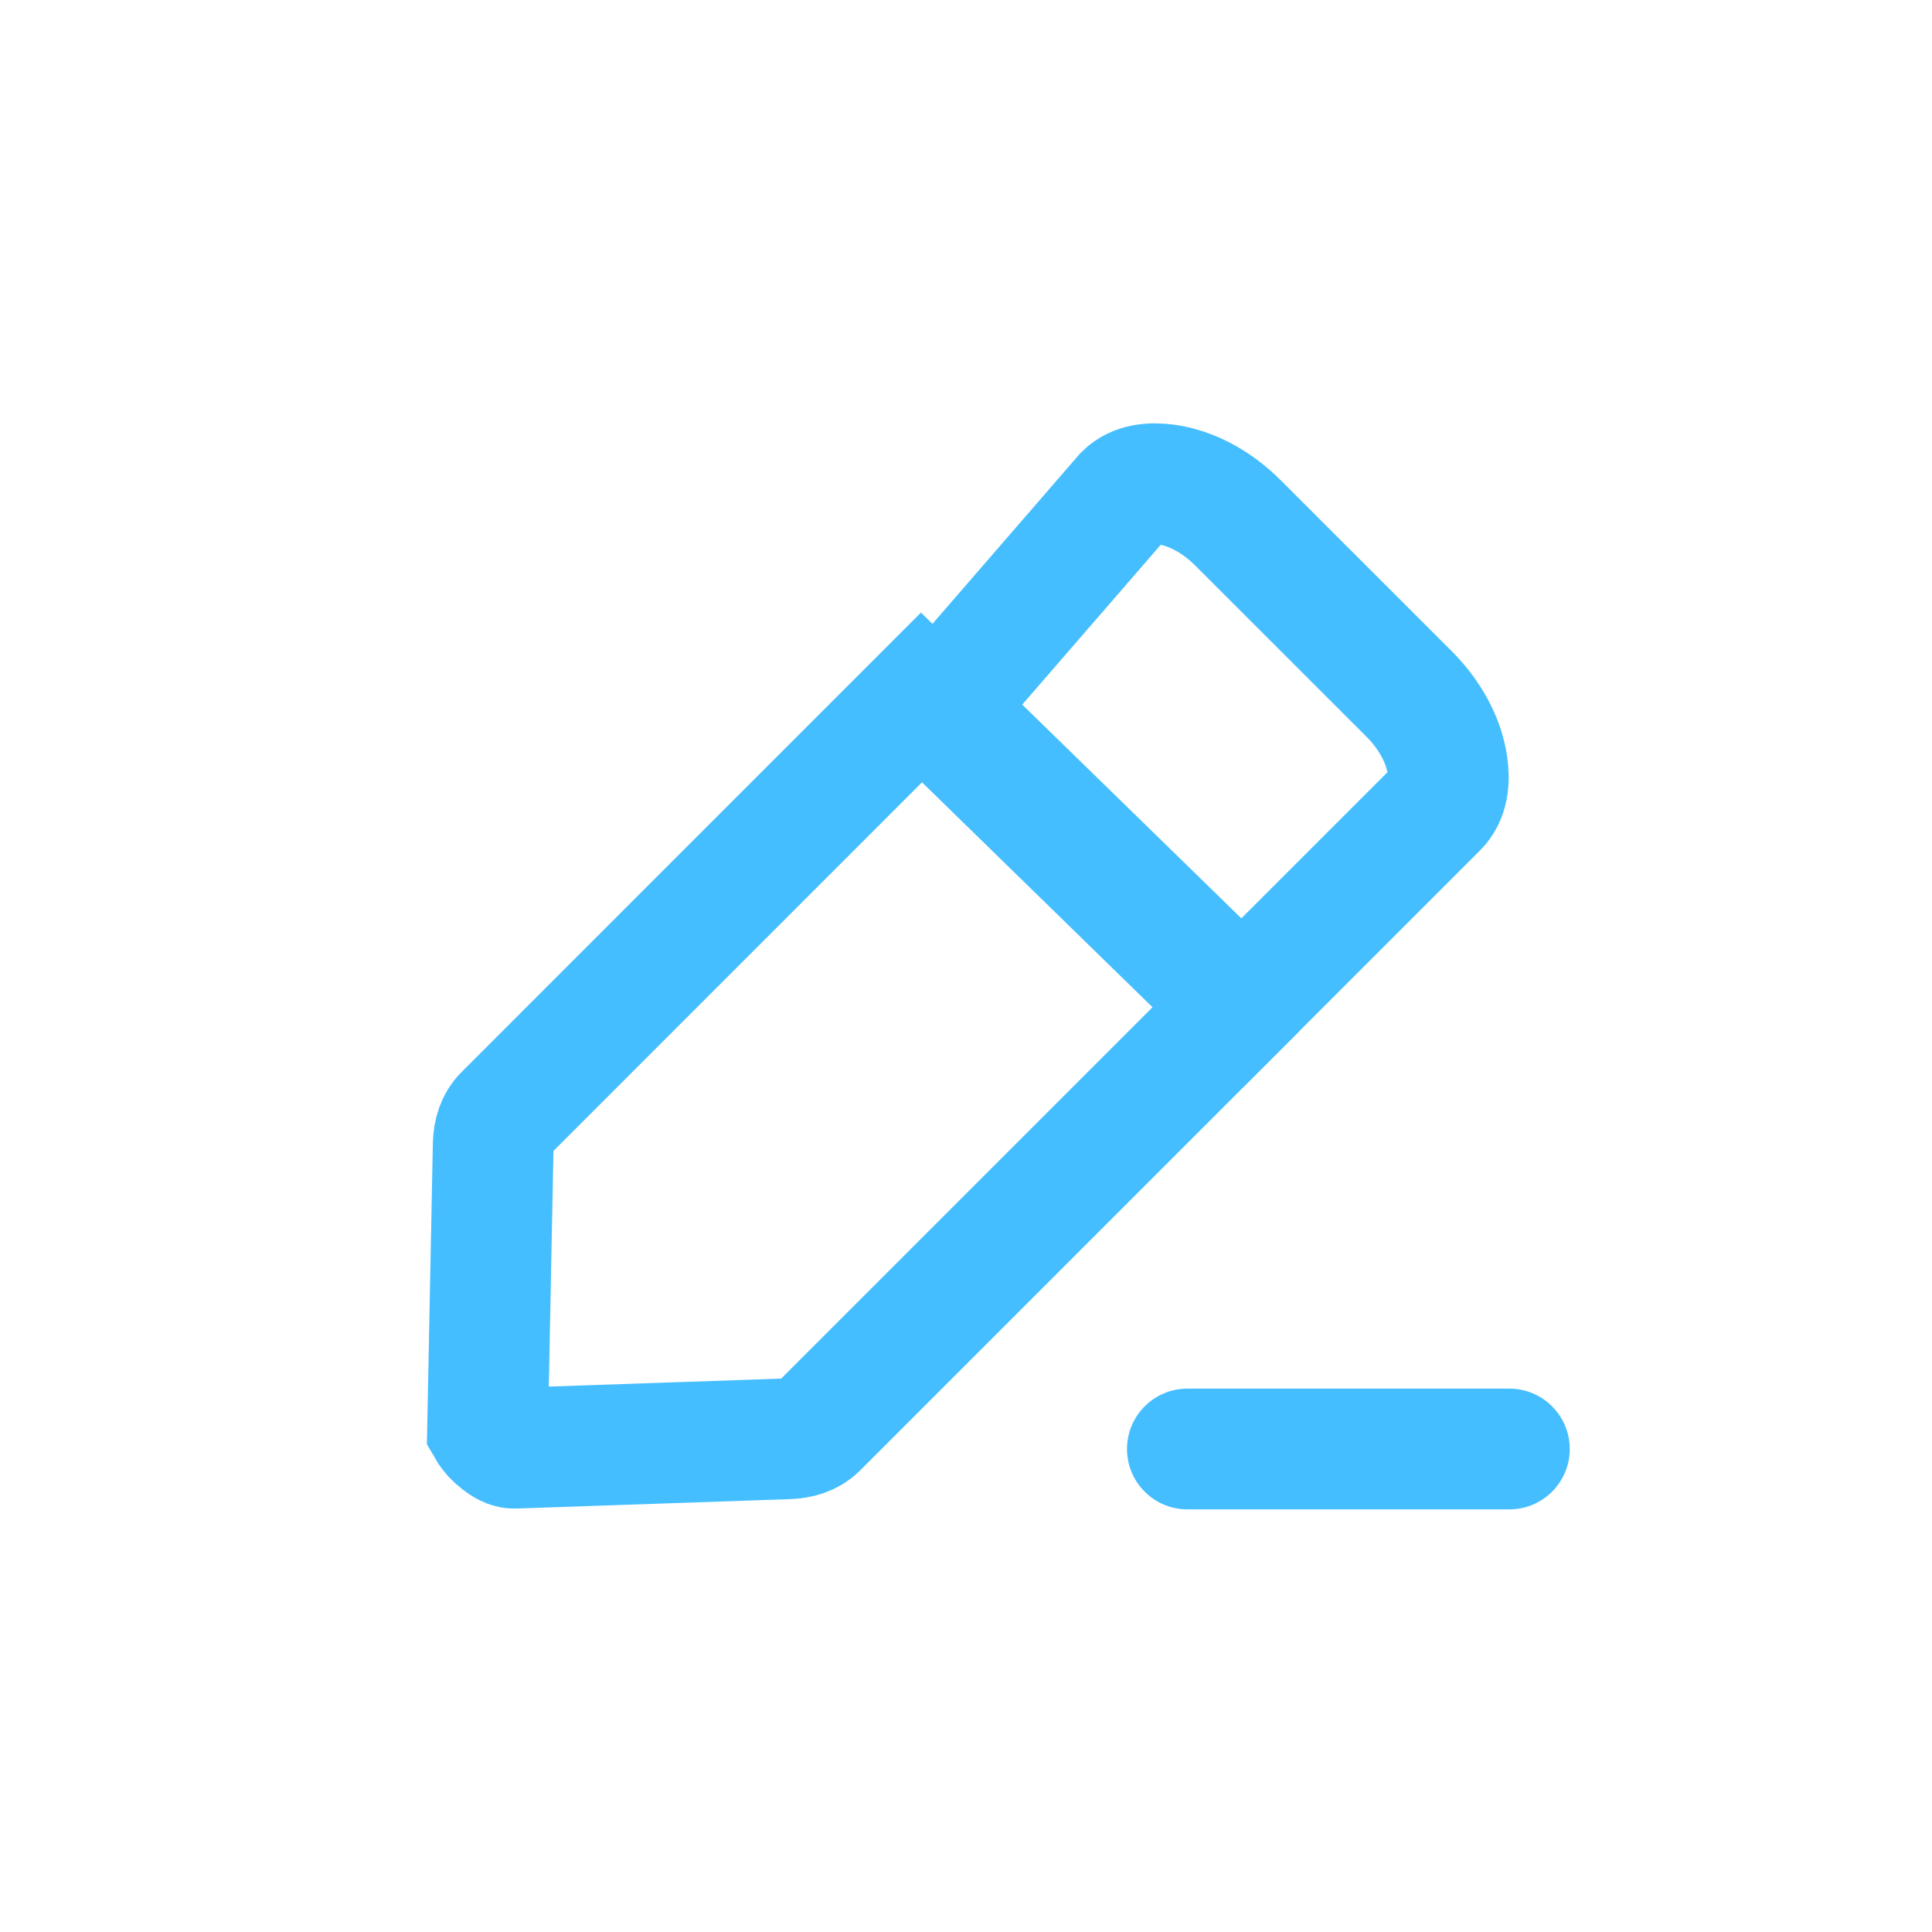 <?xml version="1.0" encoding="UTF-8"?>
<svg width="24px" height="24px" viewBox="0 0 24 24" version="1.1" xmlns="http://www.w3.org/2000/svg" xmlns:xlink="http://www.w3.org/1999/xlink">
    <title>icon/edit</title>
    <g id="Page-1" stroke="none" stroke-width="1" fill="none" fill-rule="evenodd">
        <g id="Managers" transform="translate(-873, -317)">
            <g id="Group" transform="translate(408, 226)">
                <g id="Group-5" transform="translate(297, 0)">
                    <g id="icon/edit" transform="translate(168, 91)">
                        <rect id="Rectangle-Copy-9" x="0" y="0" width="24" height="24"></rect>
                        <path d="M14.75,17.25 L18.75,17.25 C19.164,17.25 19.5,17.586 19.5,18 C19.5,18.414 19.164,18.75 18.75,18.75 L14.75,18.75 C14.336,18.75 14,18.414 14,18 C14,17.586 14.336,17.25 14.75,17.25 Z" id="Rectangle" fill="#45BEFF"></path>
                        <path d="M11.447,8.664 L15.205,12.331 C15.271,12.398 15.322,12.475 15.336,12.554 L10.15,17.74 C10.059,17.83 9.93,17.868 9.79,17.873 L6.393,17.99 C6.324,17.993 6.258,17.95 6.201,17.906 C6.144,17.863 6.093,17.808 6.057,17.746 L6.127,14.205 C6.133,14.068 6.171,13.94 6.261,13.851 L11.447,8.664 Z" id="Path" stroke="#45BEFF" stroke-width="1.5"></path>
                        <path d="M14.398,6.011 L14.495,6.02 C14.8,6.064 15.117,6.233 15.381,6.498 L17.503,8.619 C17.767,8.883 17.936,9.2 17.98,9.505 C18.008,9.7 17.99,9.899 17.856,10.033 L15.427,12.462 L11.669,8.796 L13.967,6.144 C14.101,6.01 14.3,5.993 14.495,6.02 Z" id="Path" stroke="#45BEFF" stroke-width="1.5"></path>
                    </g>
                </g>
            </g>
        </g>
    </g>
</svg>